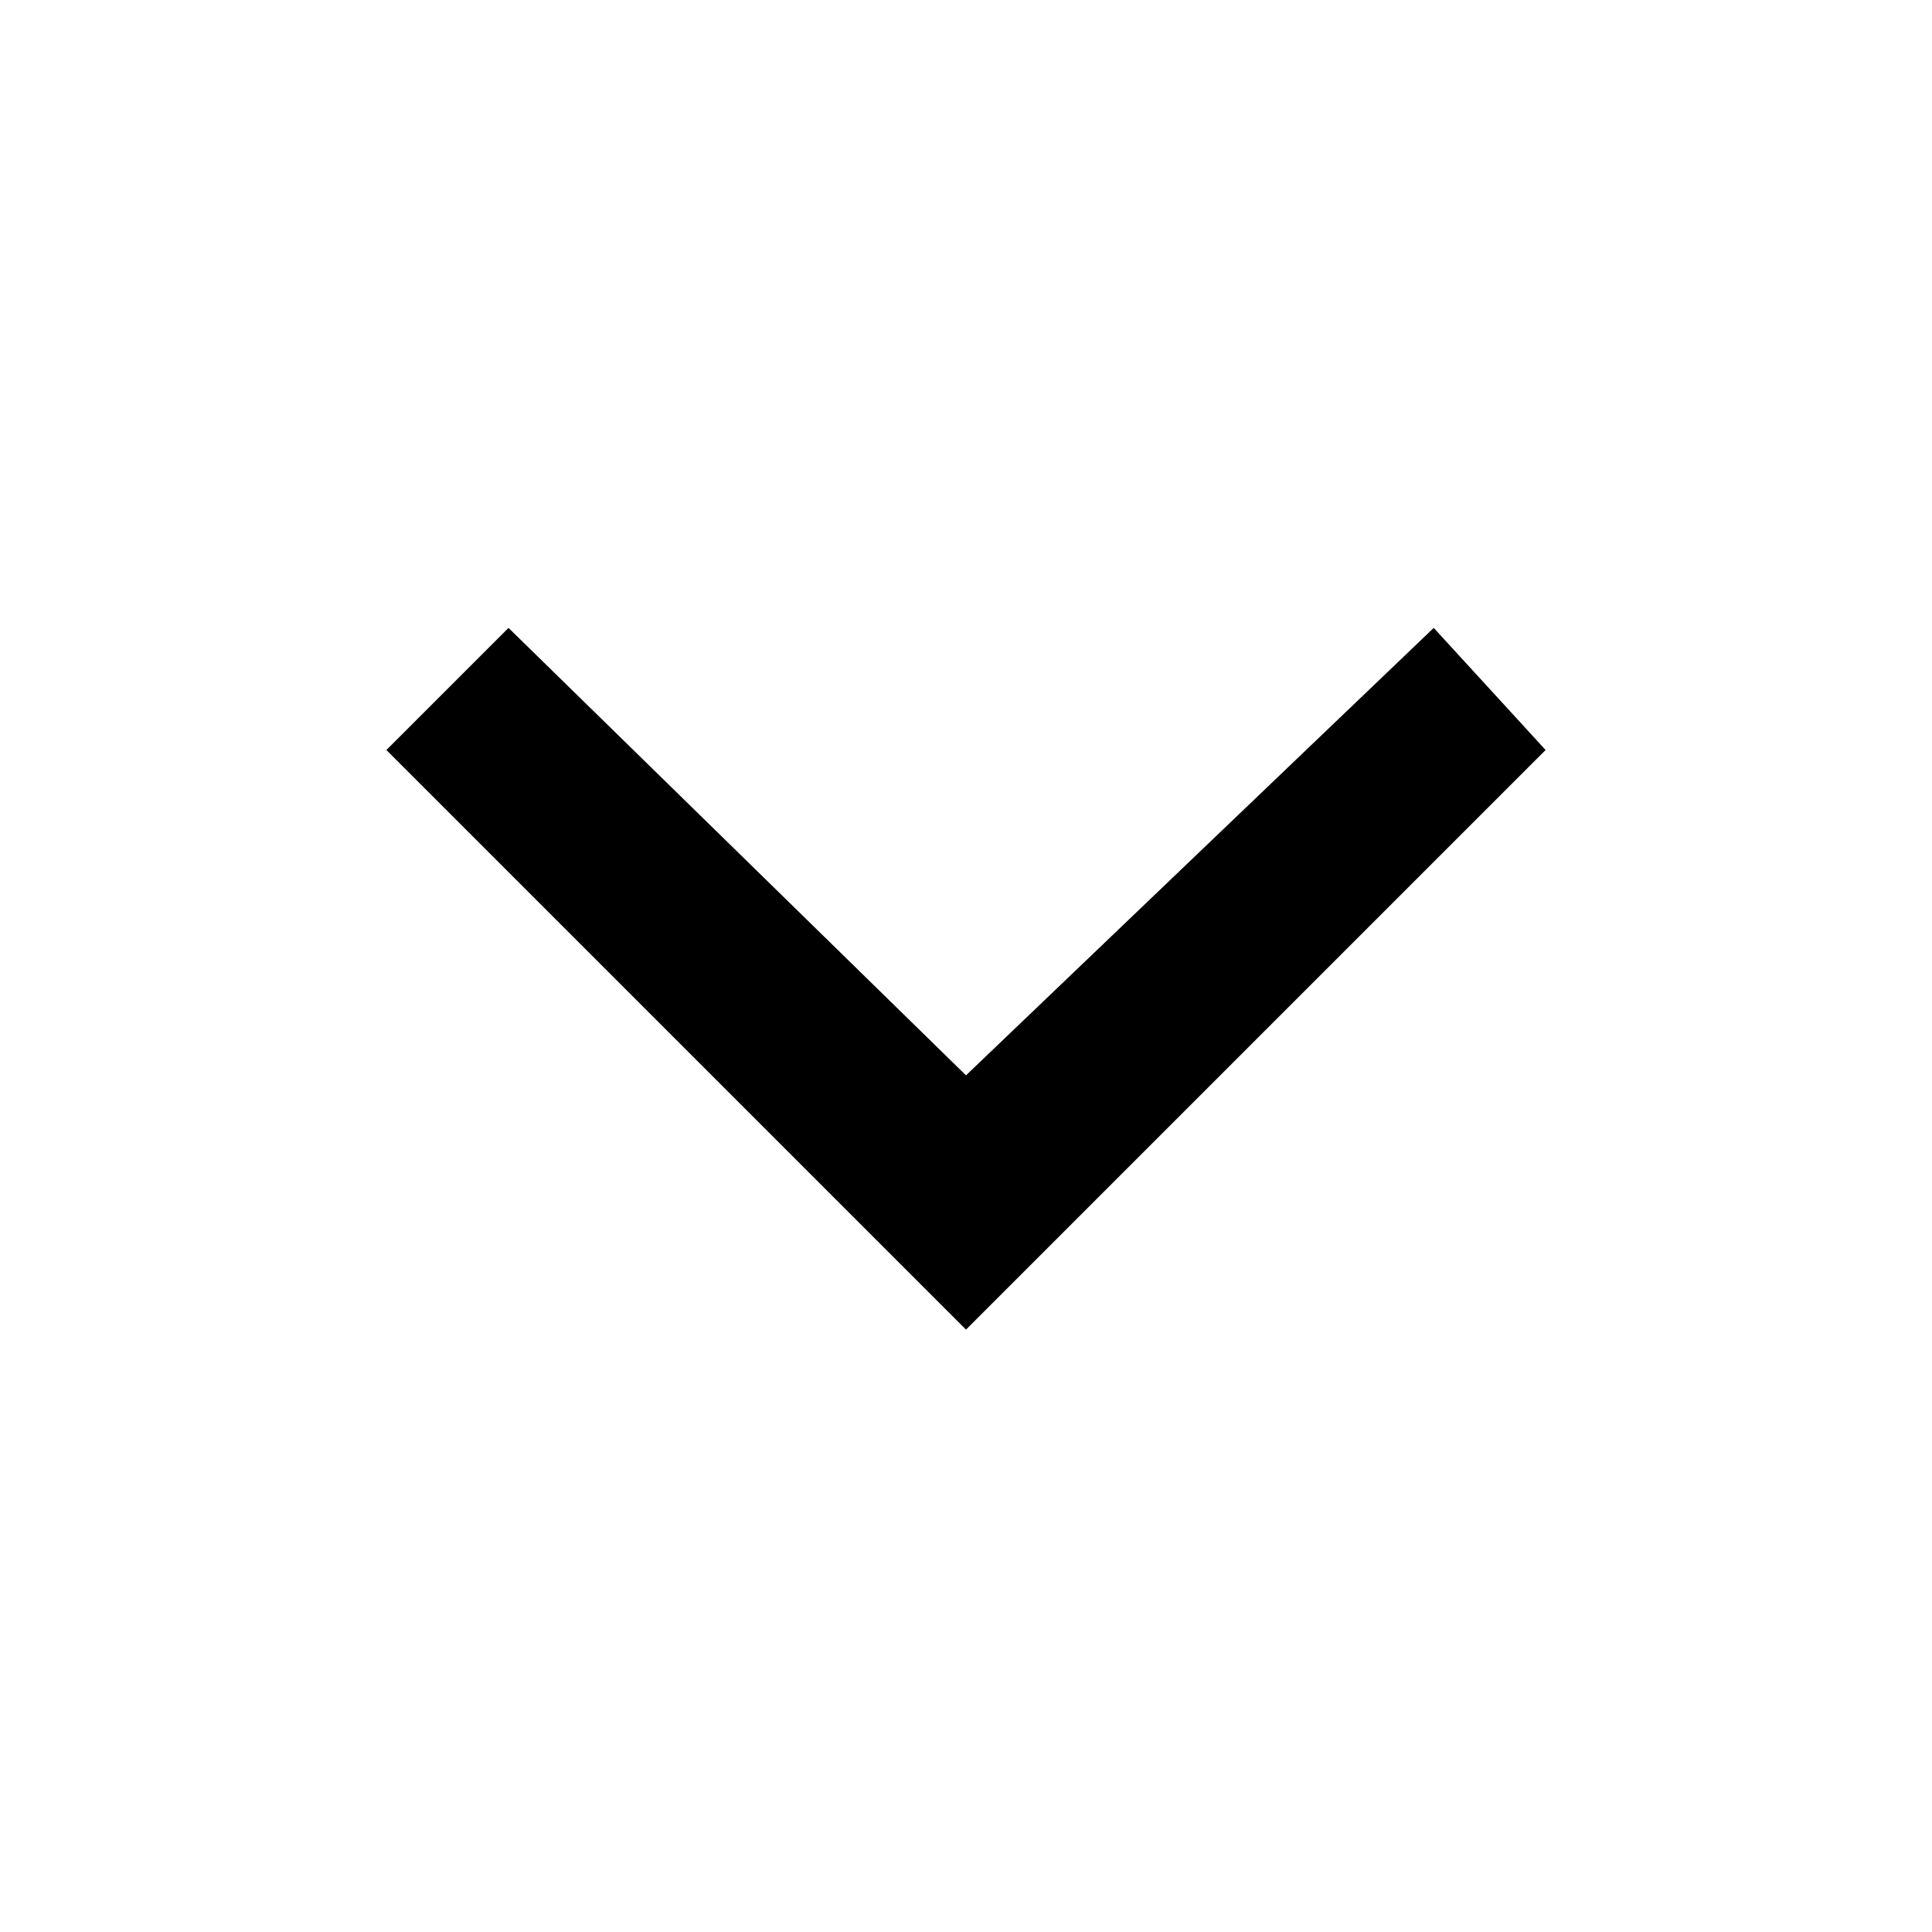 <svg width="20" height="20" viewBox="0 0 20 20" fill="none" xmlns="http://www.w3.org/2000/svg">
<path fill-rule="evenodd" clip-rule="evenodd" d="M16 7.764L14.842 6.5L10 11.132L5.264 6.5L4 7.764L10 13.764L16 7.764Z" fill="black"/>
</svg>
